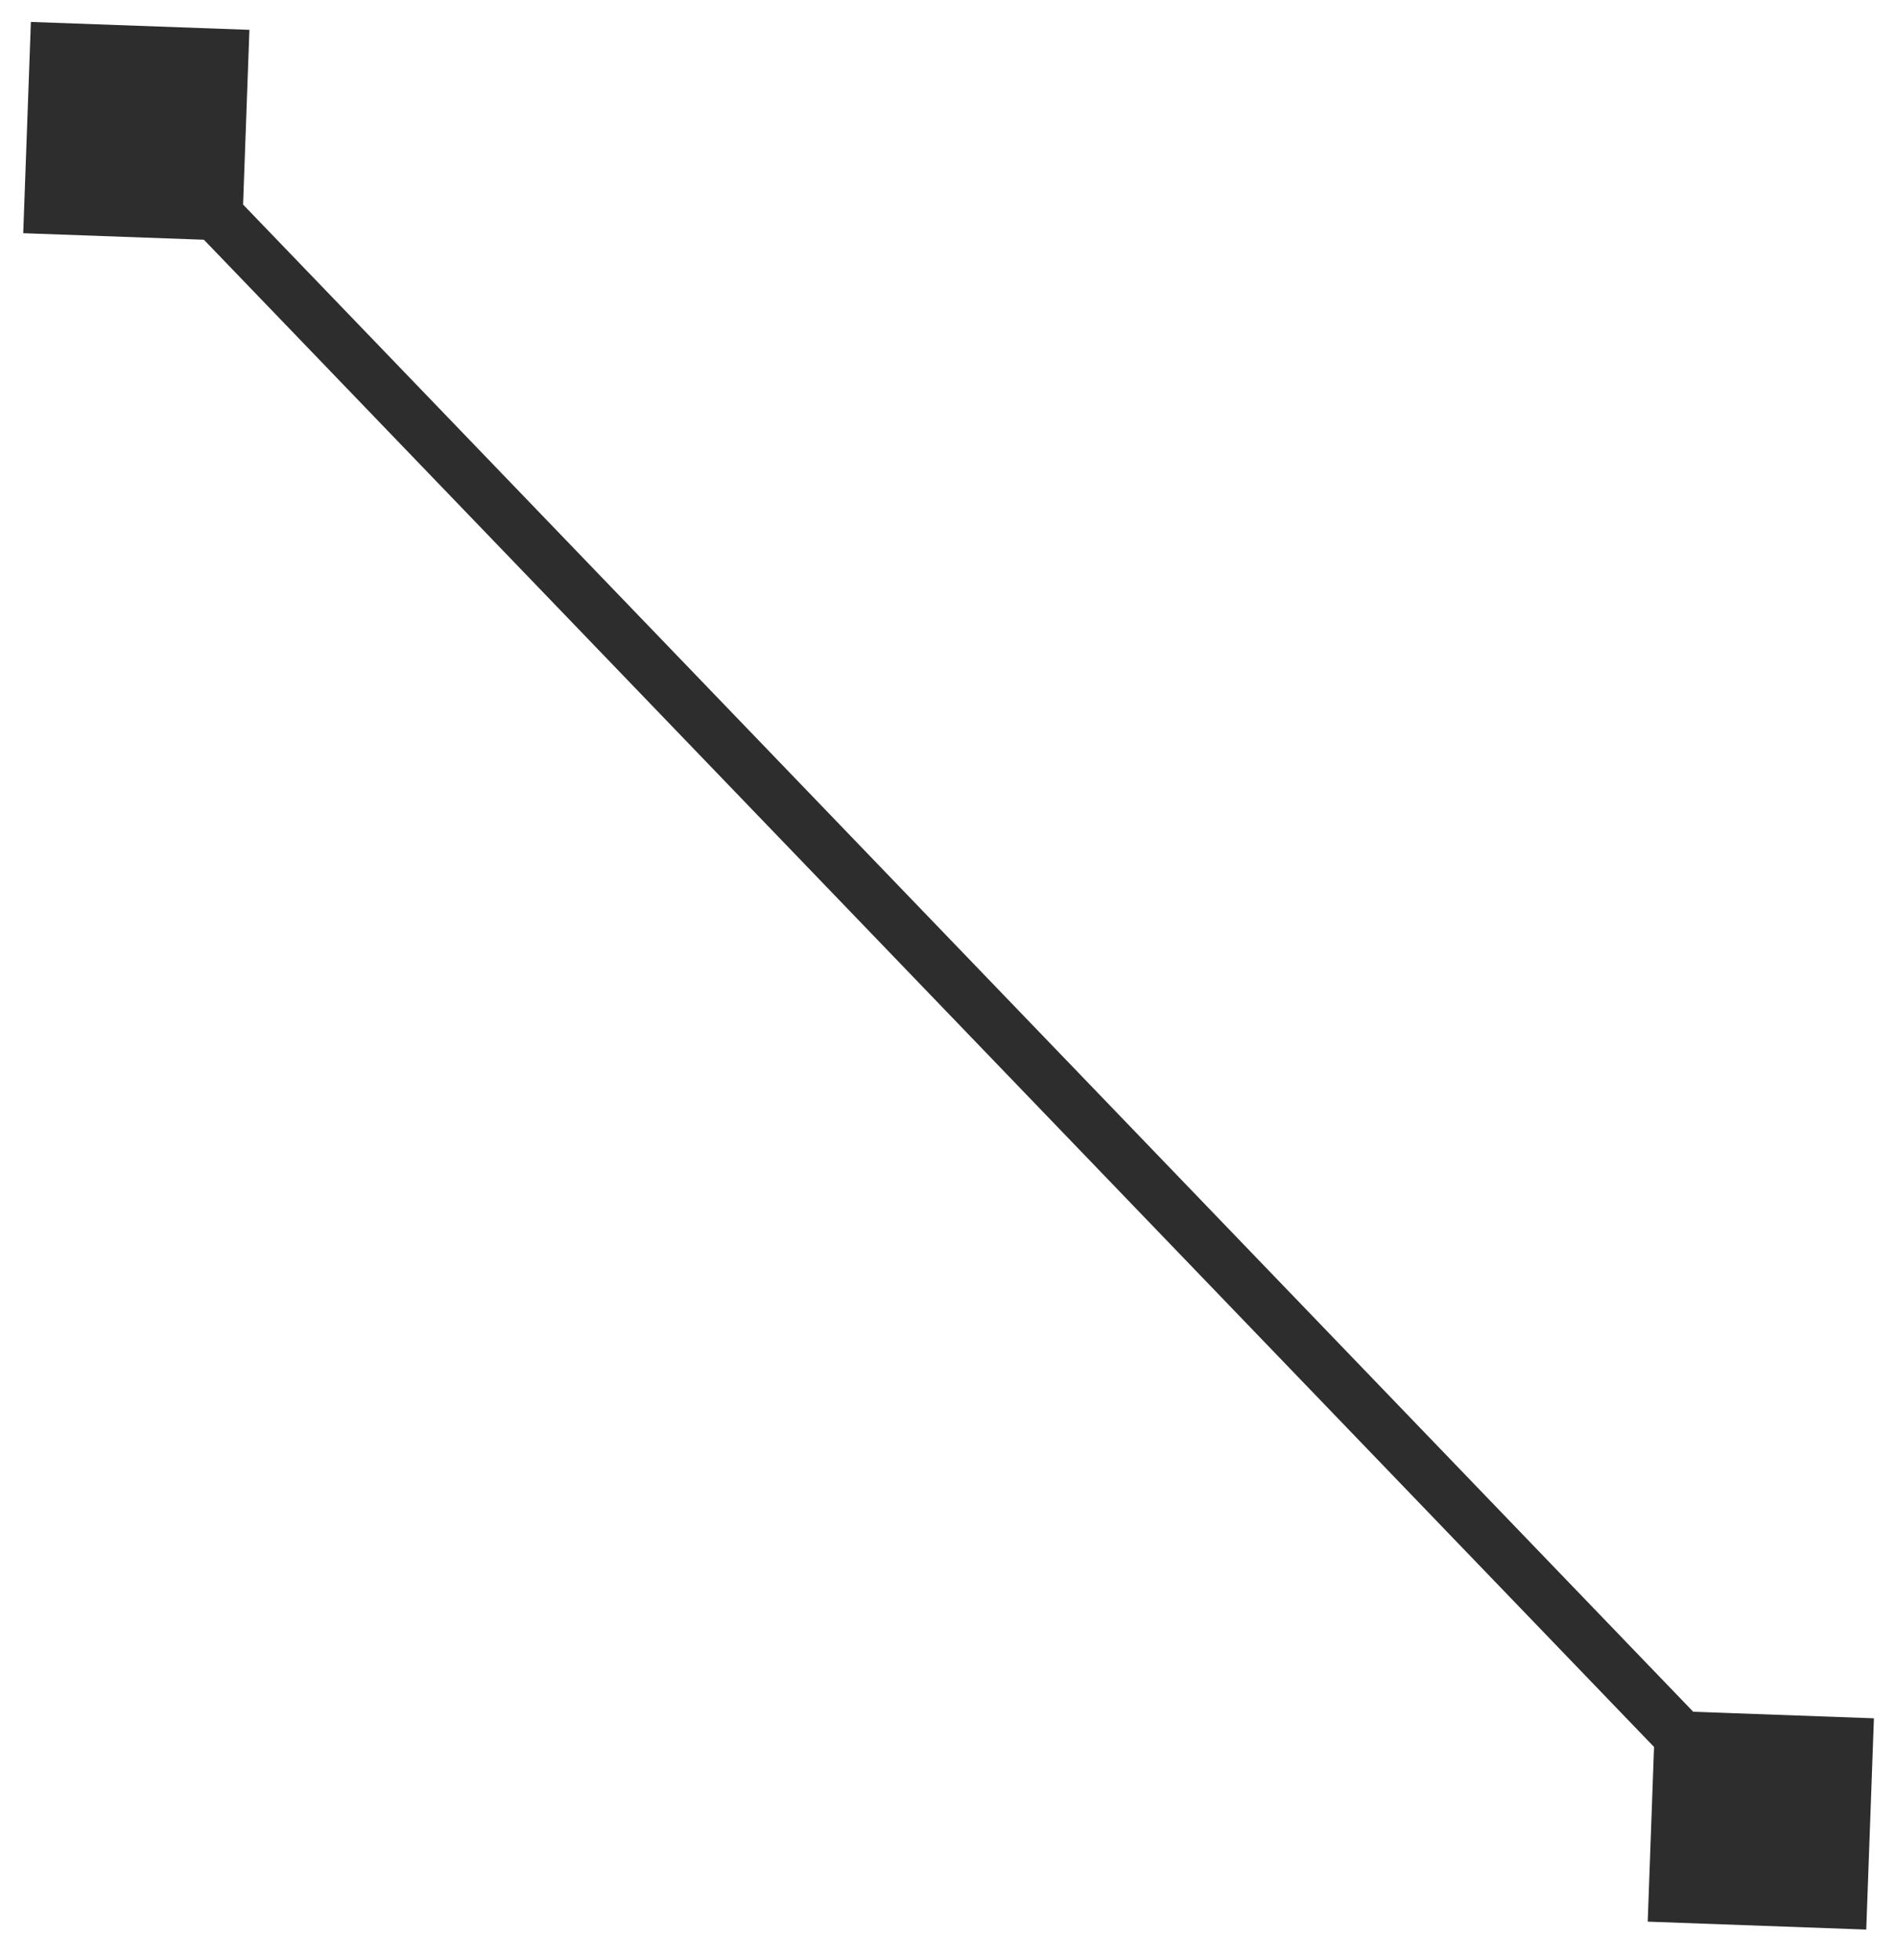 <svg width="61" height="63" viewBox="0 0 61 63" fill="none" xmlns="http://www.w3.org/2000/svg">
<path d="M60.011 62.023L60.258 55.232L53.23 54.977L52.984 61.768L60.011 62.023ZM0.993 0.705L0.747 7.496L7.774 7.75L8.02 0.959L0.993 0.705ZM57.251 57.934L5.013 3.662L3.754 4.794L55.991 59.066L57.251 57.934Z" fill="#2D2D2D"/>
</svg>
